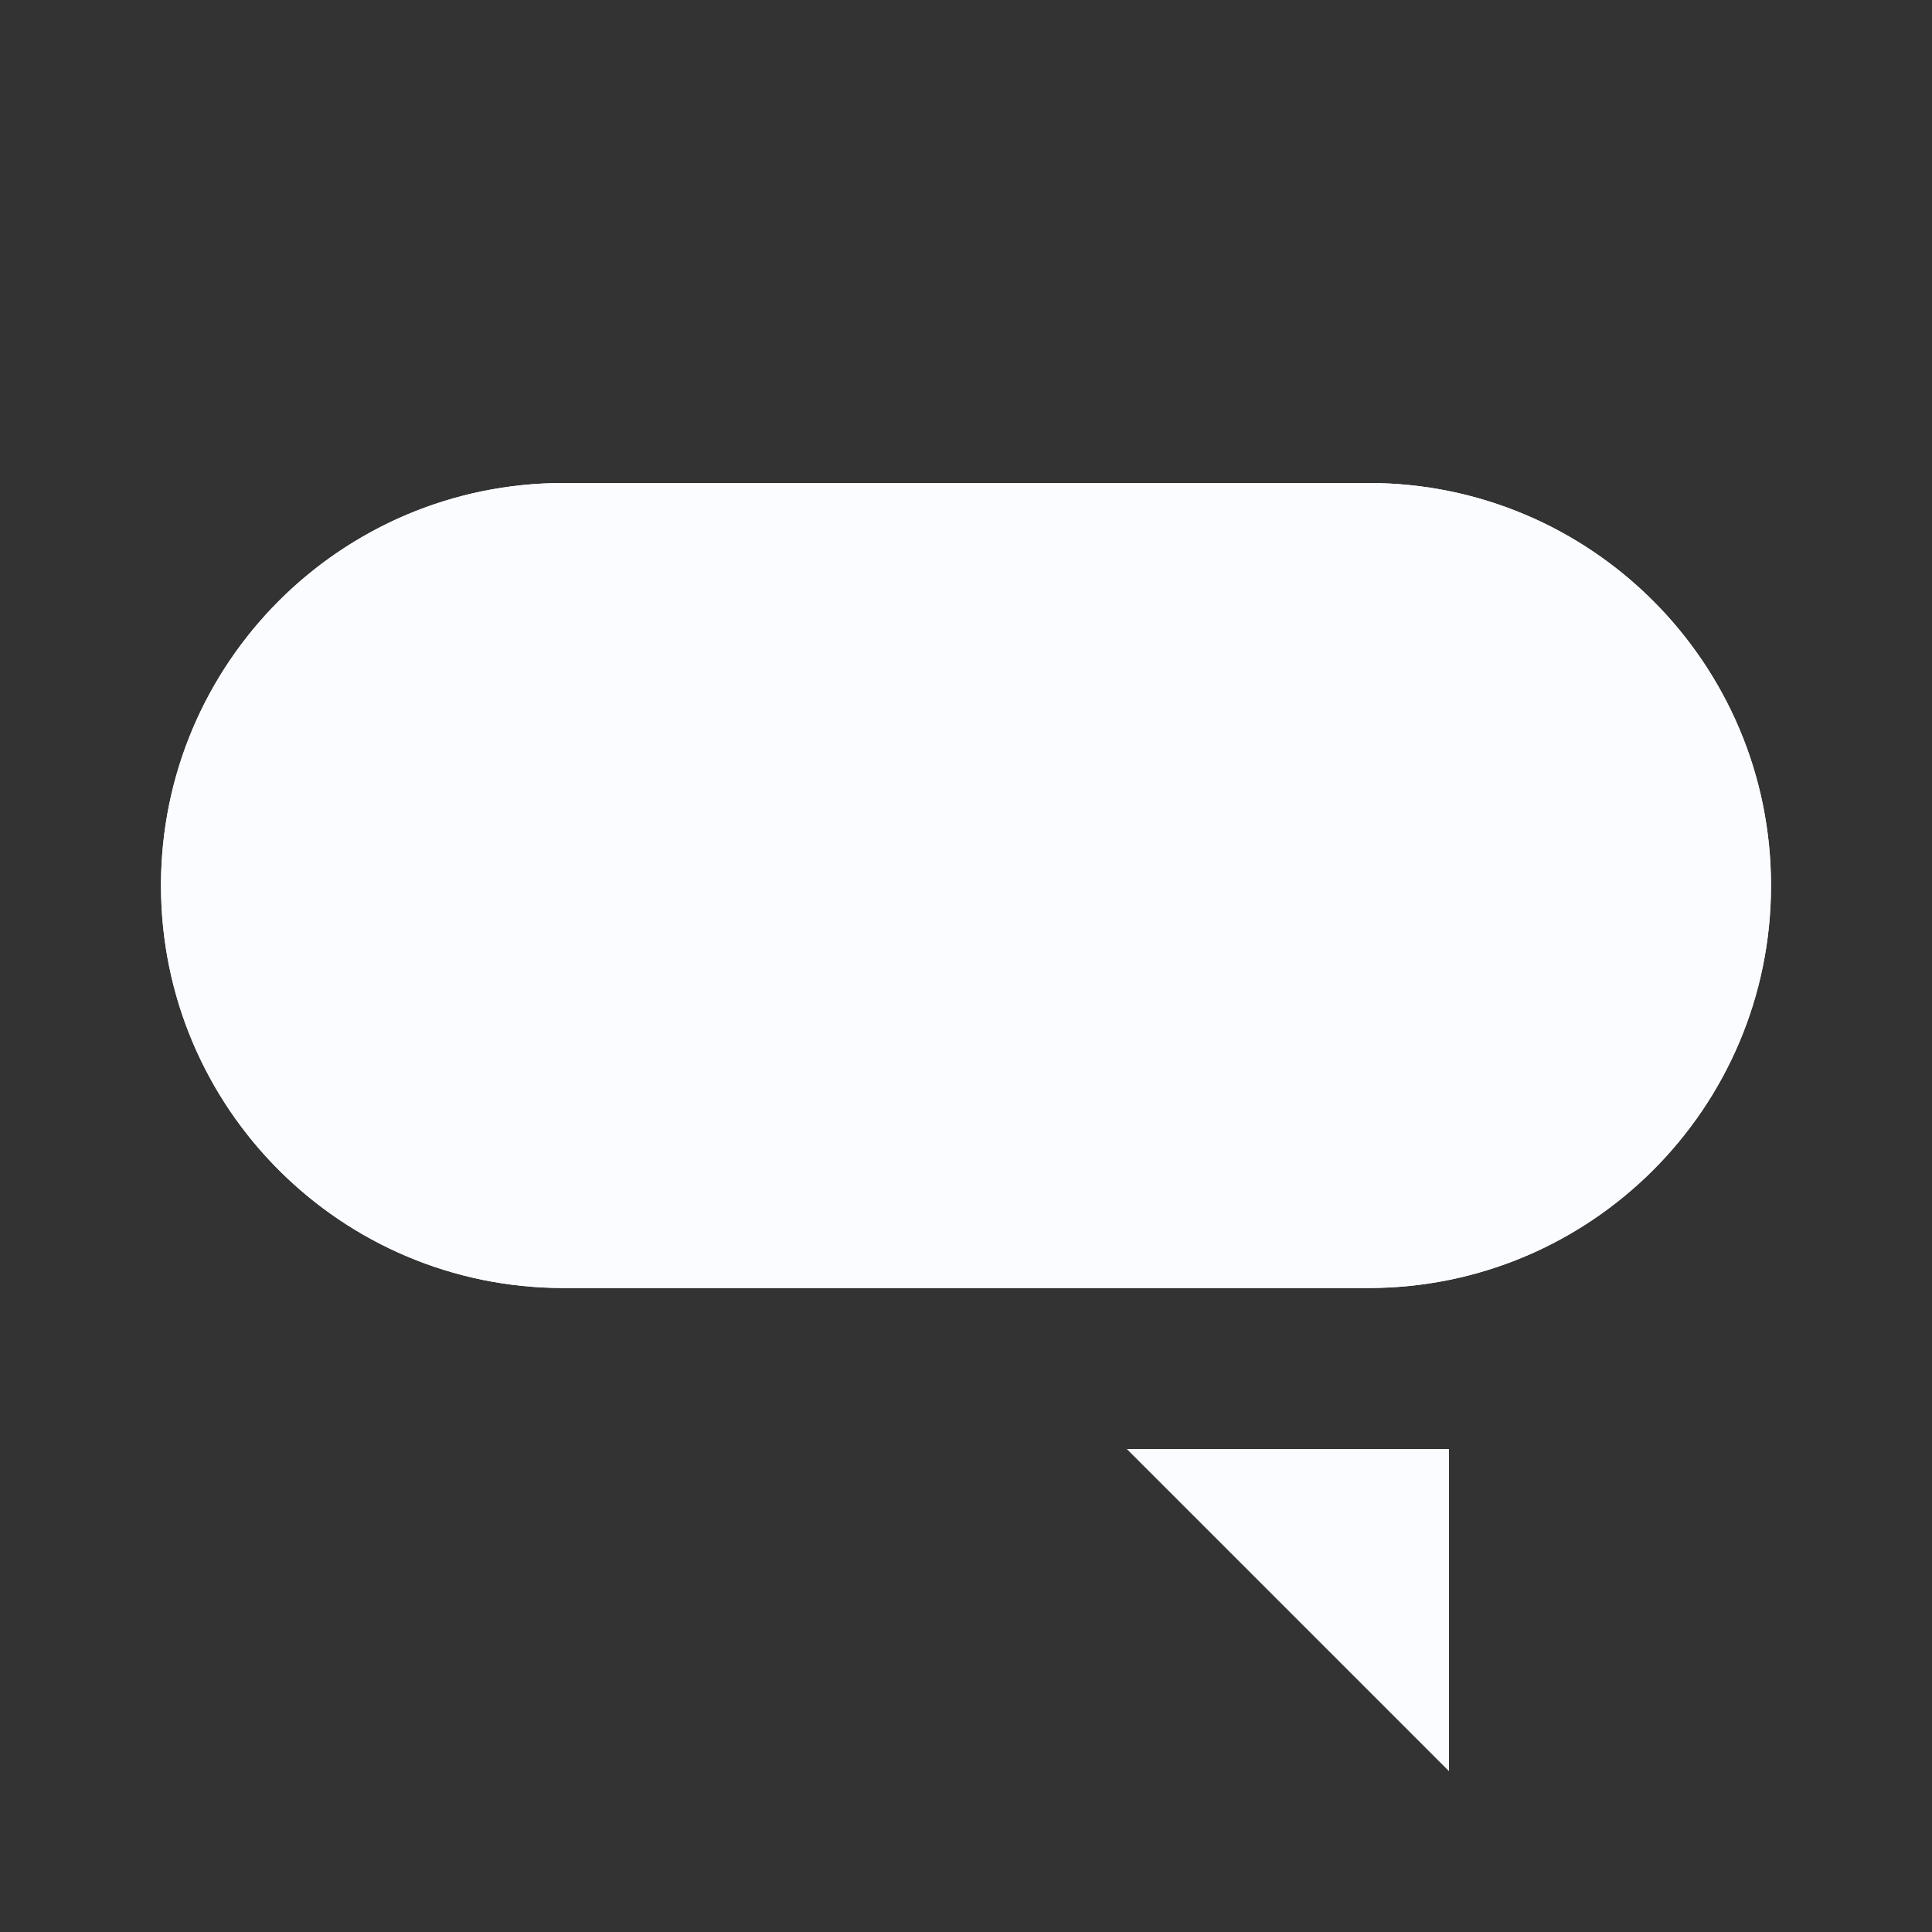 <svg width="40" height="40" viewBox="0 0 40 40" fill="none" xmlns="http://www.w3.org/2000/svg">
<rect x="0" y="0" width="40" height="40" fill="#333333" stroke="none"/>
<path d="M36.667 18.333C36.667 13.731 32.936 10 28.333 10H11.667C7.064 10 3.333 13.731 3.333 18.333C3.333 22.936 7.064 26.667 11.667 26.667H28.333C32.936 26.667 36.667 22.936 36.667 18.333ZM30 36.667V30H23.333L30 36.667Z" fill="#FAFCFF"/>
<path d="M36.667 18.333C36.667 13.731 32.936 10 28.333 10H11.667C7.064 10 3.333 13.731 3.333 18.333C3.333 22.936 7.064 26.667 11.667 26.667H28.333C32.936 26.667 36.667 22.936 36.667 18.333ZM30 36.667V30H23.333L30 36.667Z" fill="#FAFCFF"/>
</svg>
